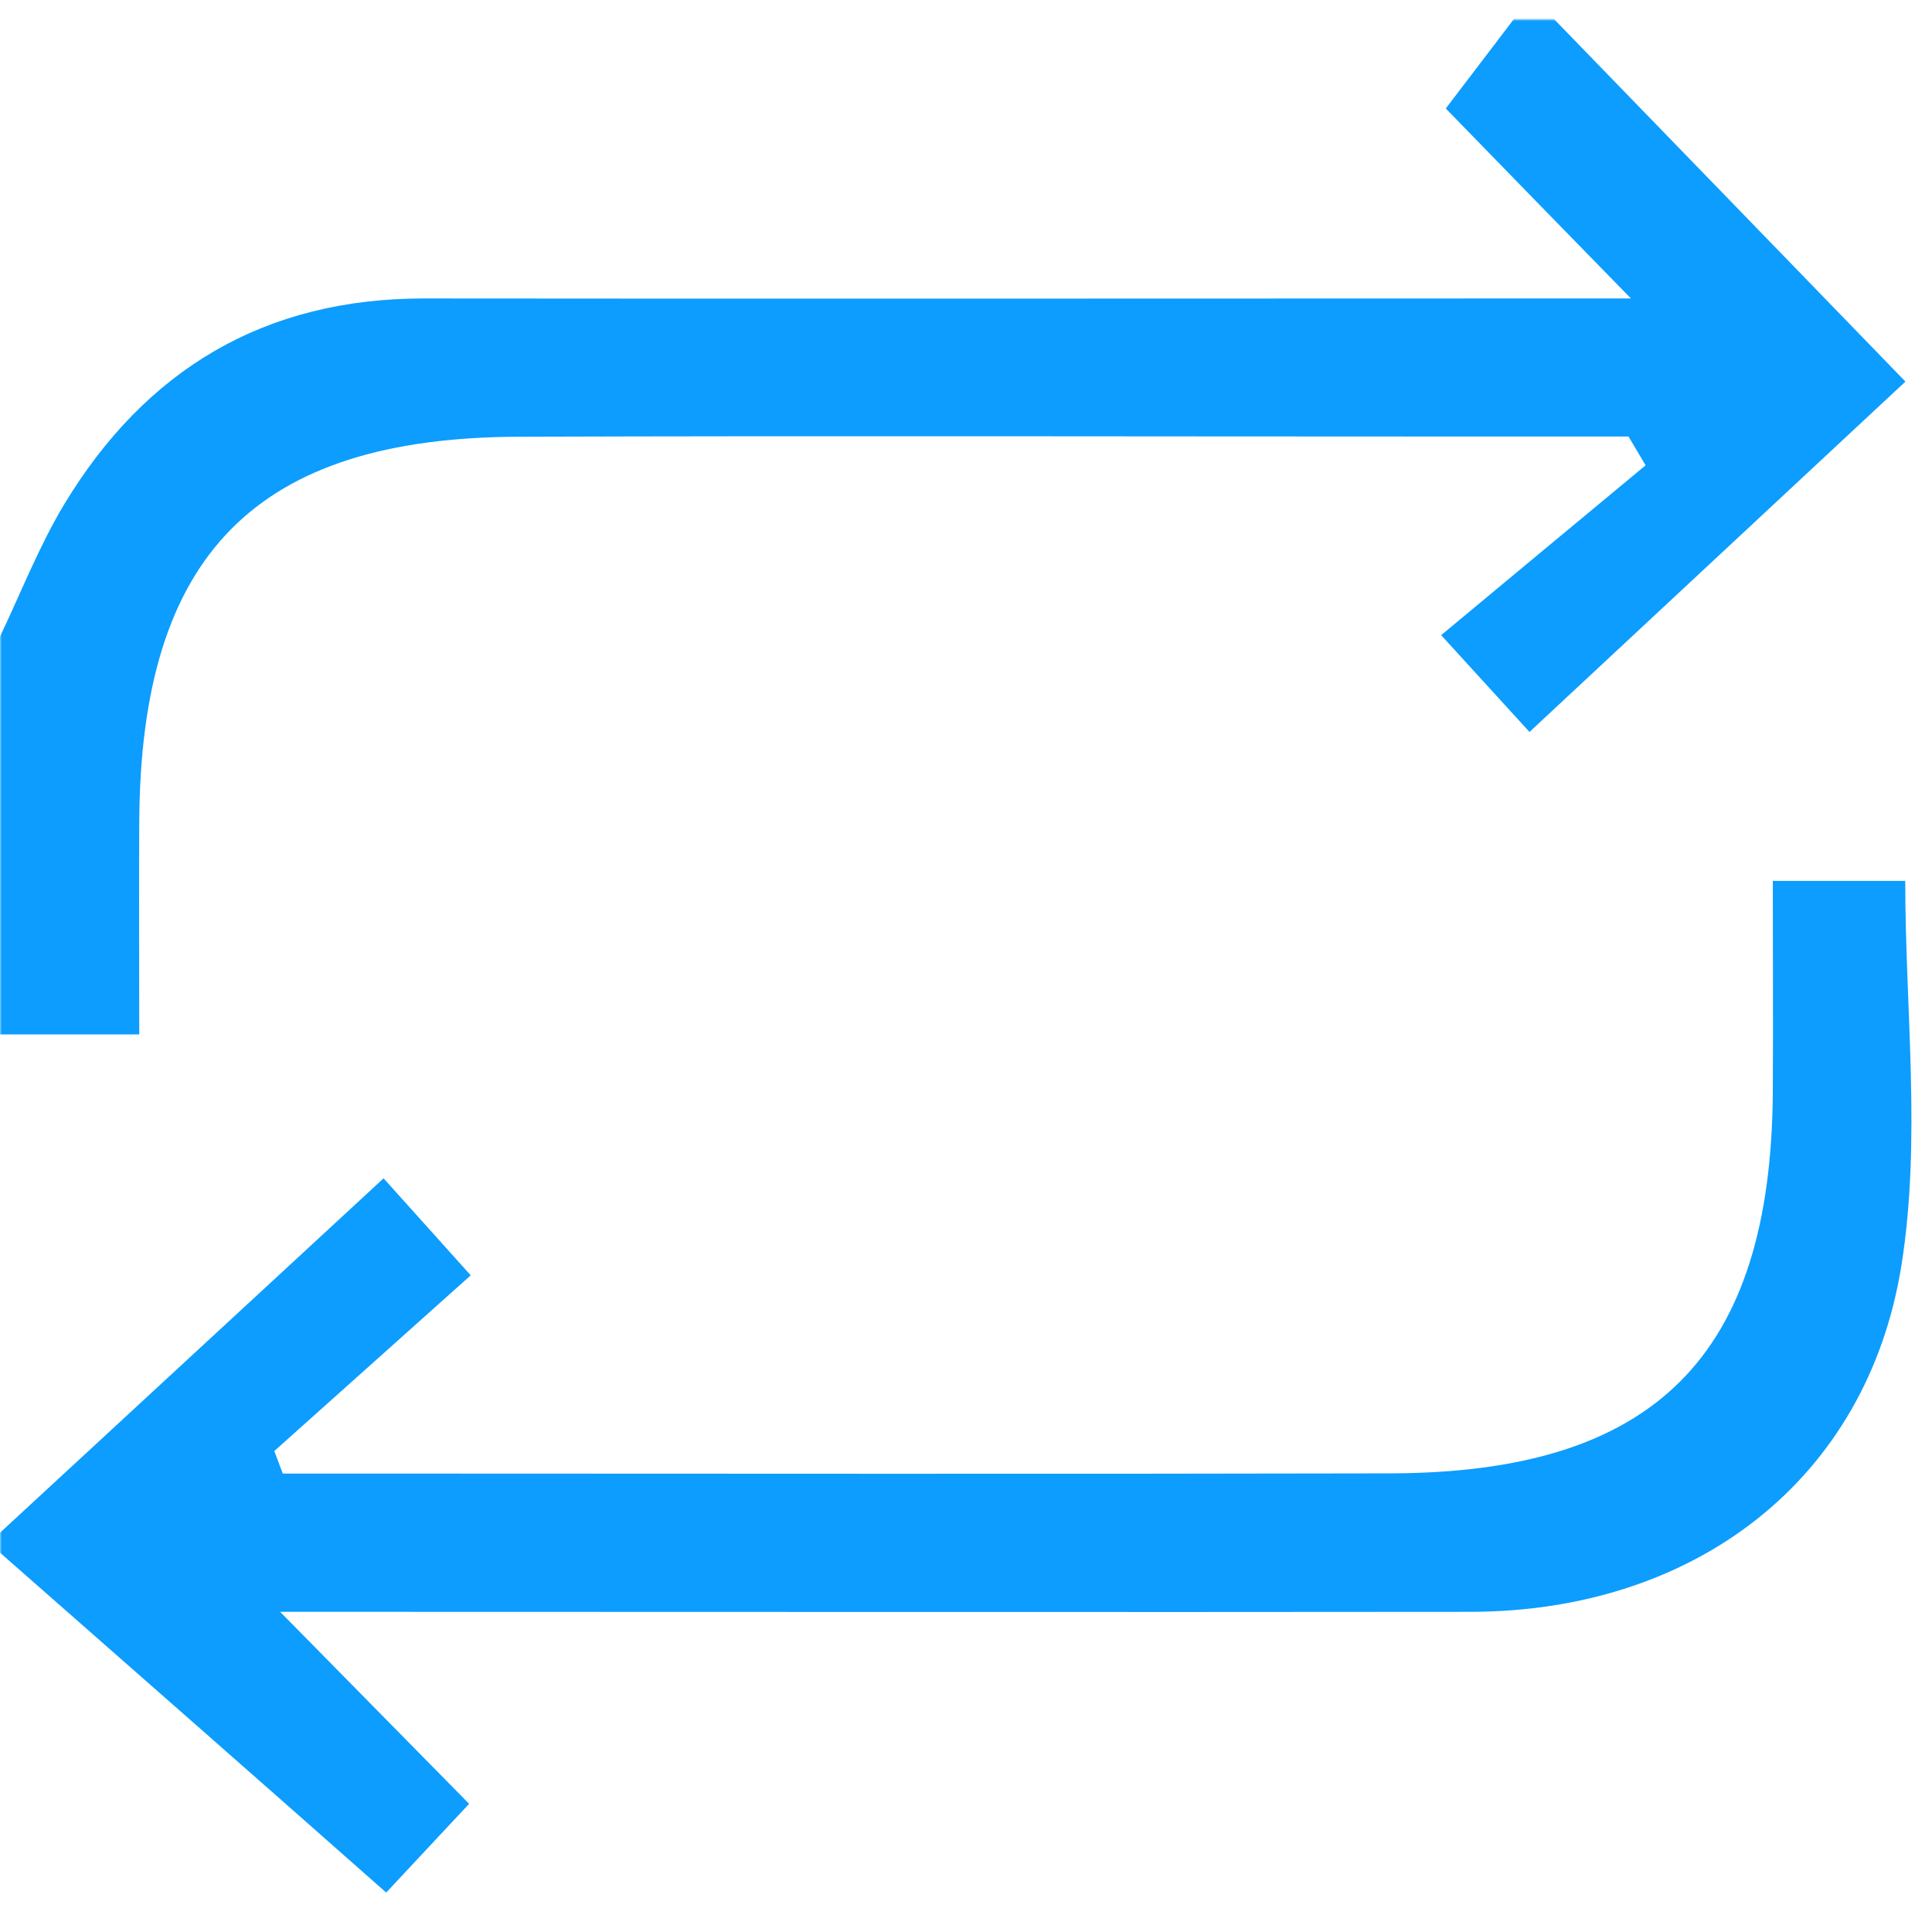 <svg width="500" height="500" viewBox="0 0 500 500" fill="none" xmlns="http://www.w3.org/2000/svg">
<mask id="mask0_19_3103" style="mask-type:luminance" maskUnits="userSpaceOnUse" x="0" y="5" width="500" height="490">
<path d="M500 5H0V494.583H500V5Z" fill="white"/>
</mask>
<g mask="url(#mask0_19_3103)">
<path d="M0 164.742C5.469 153.284 10.104 141.357 16.615 130.524C37.656 95.68 68.438 77.19 109.792 77.242C204.844 77.347 299.844 77.242 394.896 77.242C403.177 77.242 411.406 77.242 422.083 77.242C404.792 59.534 389.74 44.117 374.167 28.076C380.677 19.534 386.25 12.242 391.823 4.898C395.26 4.898 398.698 4.898 402.135 4.898C431.771 35.419 461.354 65.992 493.125 98.753C462.344 127.451 429.531 158.024 395.833 189.43C388.125 180.992 381.927 174.169 372.969 164.378C390.99 149.378 408.437 134.899 425.885 120.419C424.427 117.919 422.917 115.472 421.458 112.972C405.625 112.972 389.74 112.972 373.906 112.972C294.063 112.972 214.167 112.763 134.323 113.024C66.146 113.232 36.406 143.597 36.042 212.555C35.938 229.638 36.042 246.722 36.042 267.711H0C0 233.492 0 199.117 0 164.742Z" fill="#0C9DFE"/>
<path d="M0 396.67C32.656 366.513 65.312 336.305 99.271 304.951C107.031 313.597 113.594 320.888 121.823 330.055C103.802 346.149 87.396 360.836 70.99 375.524L73.177 381.357C80.312 381.357 87.5 381.357 94.635 381.357C183.021 381.357 271.458 381.513 359.844 381.305C428.281 381.149 458.385 350.94 458.802 282.555C458.906 264.743 458.802 246.93 458.802 227.972H493.073C493.073 261.097 497.24 294.847 492.135 327.19C483.281 383.284 438.229 417.086 380.573 417.138C287.031 417.242 193.438 417.138 99.896 417.138H72.5C90 434.899 105.104 450.263 121.406 466.826C113.698 475.055 107.396 481.826 99.948 489.795C66.302 460.055 33.125 430.94 0 401.826C0 400.107 0 398.388 0 396.67Z" fill="#0C9DFE"/>
</g>
</svg>
